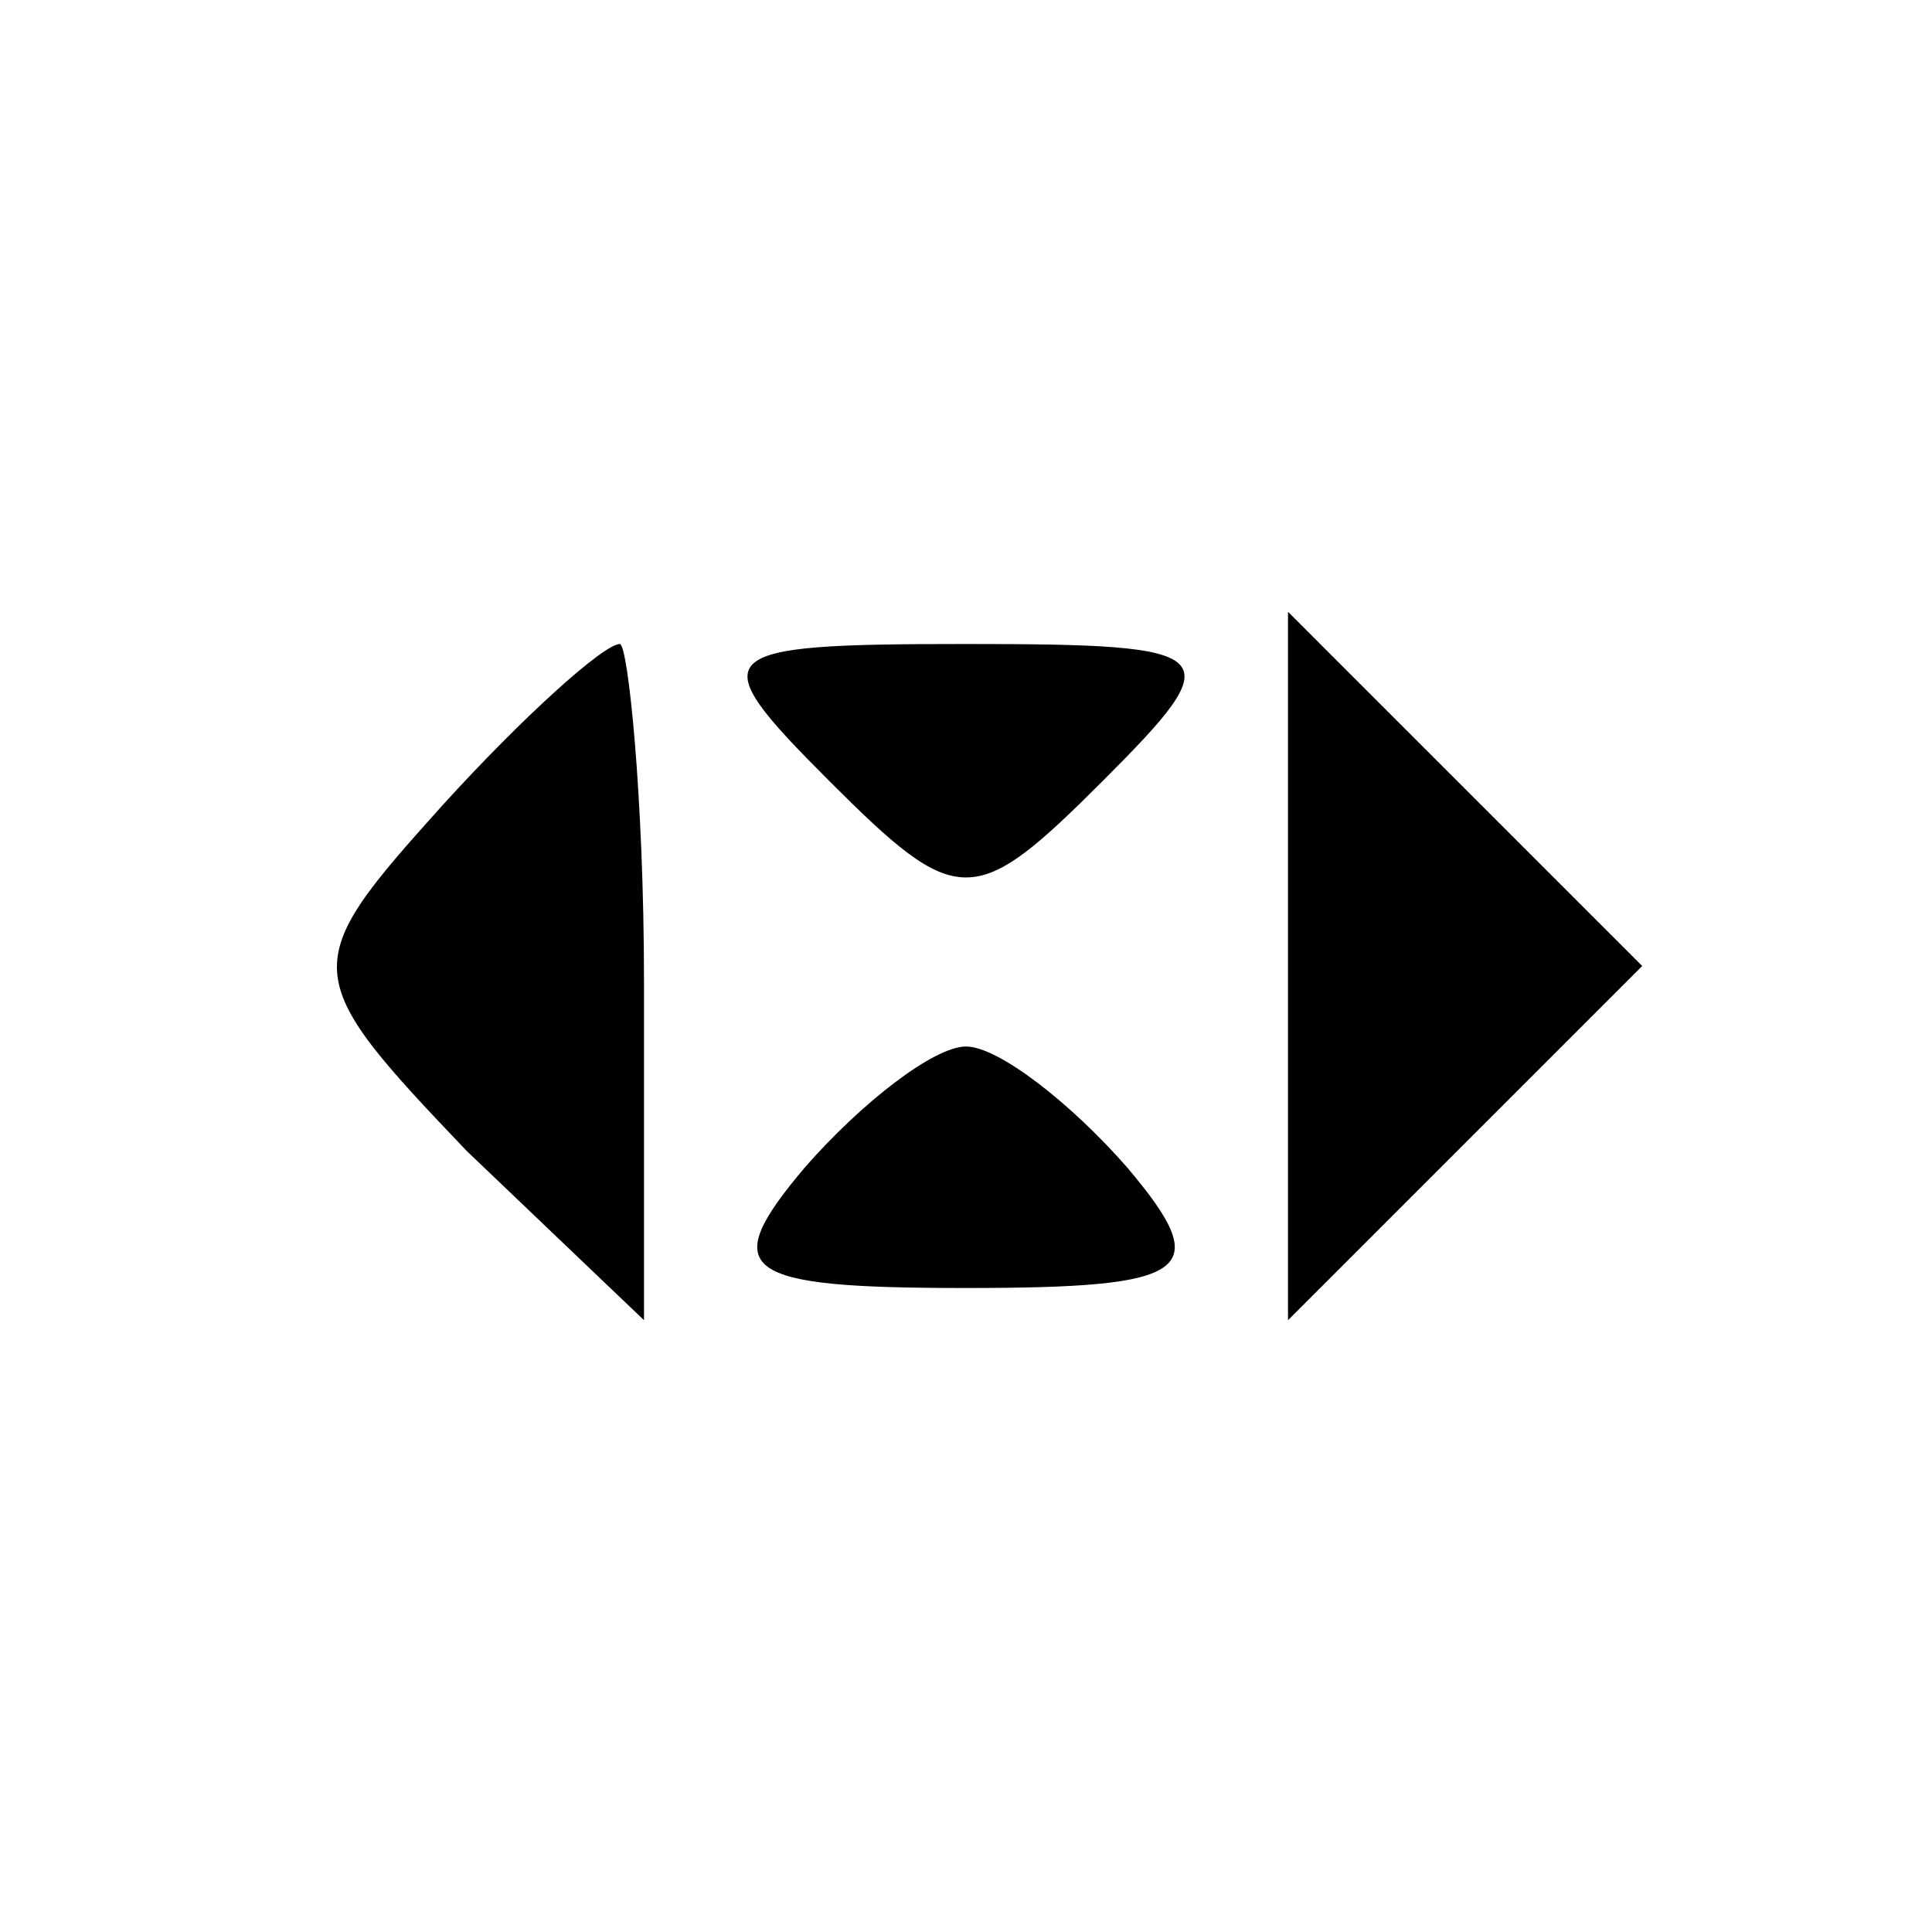 <svg role="img" viewBox="0 0 24 24" xmlns="http://www.w3.org/2000/svg"><title>HSBC</title><path d="M5.5 10c-1.8 2-1.8 2.1.3 4.3L8 16.4v-4.2C8 9.9 7.8 8 7.7 8c-.2 0-1.2.9-2.2 2zm4.8-.3c1.6 1.6 1.8 1.6 3.4 0C15.3 8.1 15.2 8 12 8s-3.3.1-1.7 1.7zM16 12v4.4l2.2-2.2 2.2-2.2-2.2-2.2L16 7.6V12zm-6 2.5c-1.1 1.3-.8 1.5 2 1.5s3.1-.2 2-1.5c-.7-.8-1.6-1.5-2-1.5-.4 0-1.3.7-2 1.5z"/></svg>